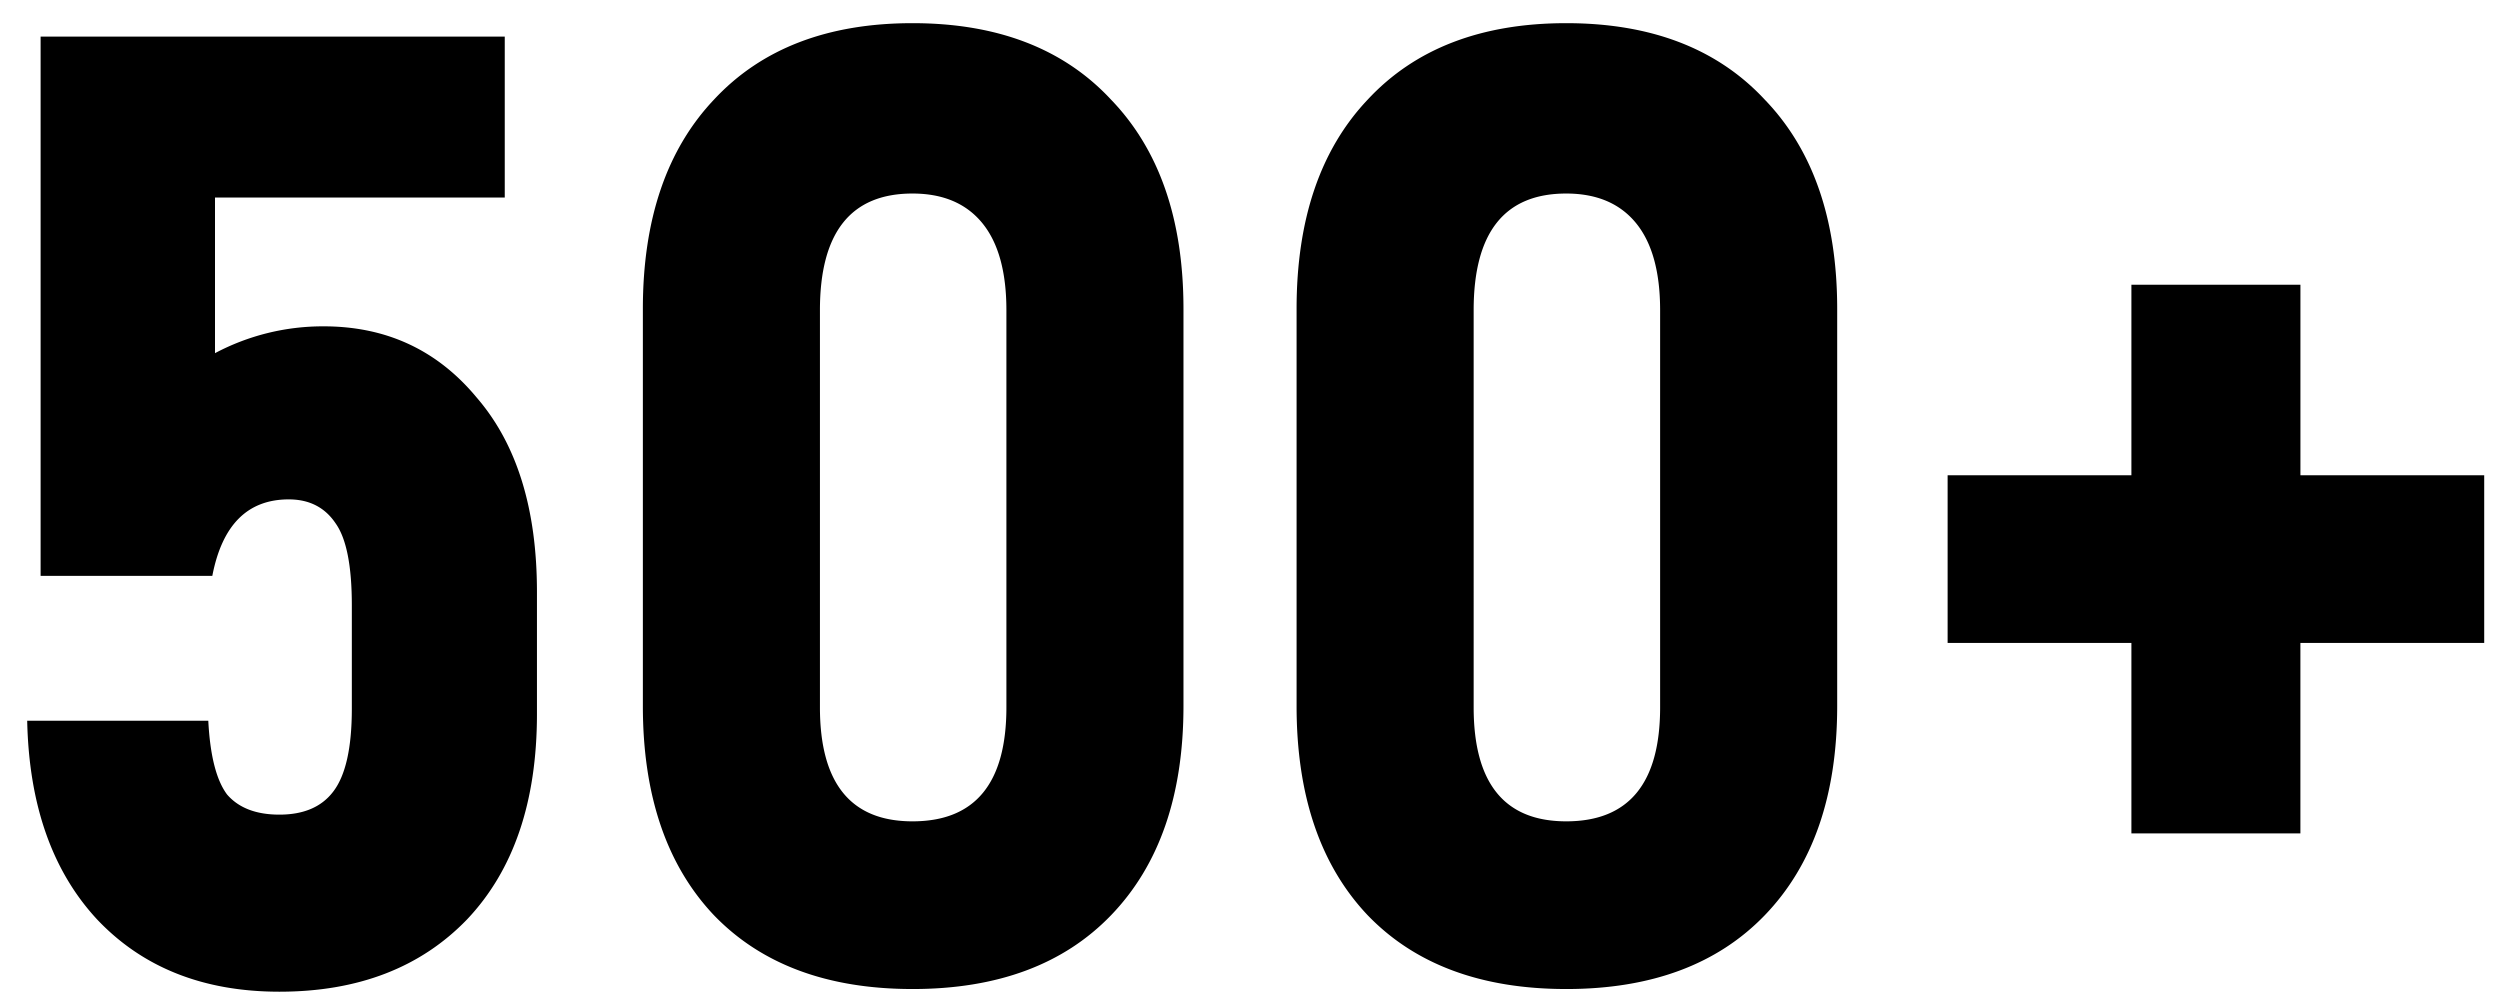 <svg width="82" height="33" fill="none" xmlns="http://www.w3.org/2000/svg"><path d="M10.616 10.704c2.053 0 3.725.777 5.016 2.332 1.32 1.525 1.98 3.652 1.98 6.38v4.004c0 2.875-.763 5.119-2.288 6.732-1.525 1.584-3.579 2.376-6.16 2.376-2.493 0-4.488-.792-5.984-2.376C1.713 28.568.95 26.397.892 23.64h5.94c.059 1.144.264 1.95.616 2.42.381.44.953.66 1.716.66.792 0 1.379-.25 1.76-.748.41-.528.616-1.437.616-2.728v-3.388c0-1.29-.176-2.185-.528-2.684-.352-.528-.865-.792-1.54-.792-1.35 0-2.185.836-2.508 2.508H1.332V1.2h15.224v5.28H7.052v5.104a7.542 7.542 0 013.564-.88zM29.93 32.44c-2.786 0-4.957-.807-6.512-2.42-1.554-1.643-2.332-3.93-2.332-6.864V10.132c0-2.933.778-5.221 2.332-6.864C24.973 1.596 27.144.76 29.93.76c2.787 0 4.958.836 6.512 2.508 1.584 1.643 2.376 3.93 2.376 6.864v13.024c0 2.933-.792 5.221-2.376 6.864-1.554 1.613-3.725 2.42-6.512 2.42zm0-5.5c2.054 0 3.08-1.247 3.08-3.74V10.176c0-1.261-.264-2.215-.792-2.86s-1.29-.968-2.288-.968c-2.024 0-3.036 1.276-3.036 3.828V23.2c0 2.493 1.012 3.74 3.036 3.74zm21.442 5.5c-2.787 0-4.958-.807-6.512-2.42-1.555-1.643-2.332-3.93-2.332-6.864V10.132c0-2.933.777-5.221 2.332-6.864C46.414 1.596 48.585.76 51.372.76c2.786 0 4.957.836 6.512 2.508 1.584 1.643 2.376 3.93 2.376 6.864v13.024c0 2.933-.792 5.221-2.376 6.864-1.555 1.613-3.726 2.42-6.512 2.42zm0-5.5c2.053 0 3.08-1.247 3.08-3.74V10.176c0-1.261-.264-2.215-.792-2.86s-1.291-.968-2.288-.968c-2.024 0-3.036 1.276-3.036 3.828V23.2c0 2.493 1.012 3.74 3.036 3.74zm30.11-5.852h-6.029v6.248H69.91v-6.248h-6.028v-5.5h6.028V9.34h5.544v6.248h6.028v5.5z" fill="#000"/></svg>